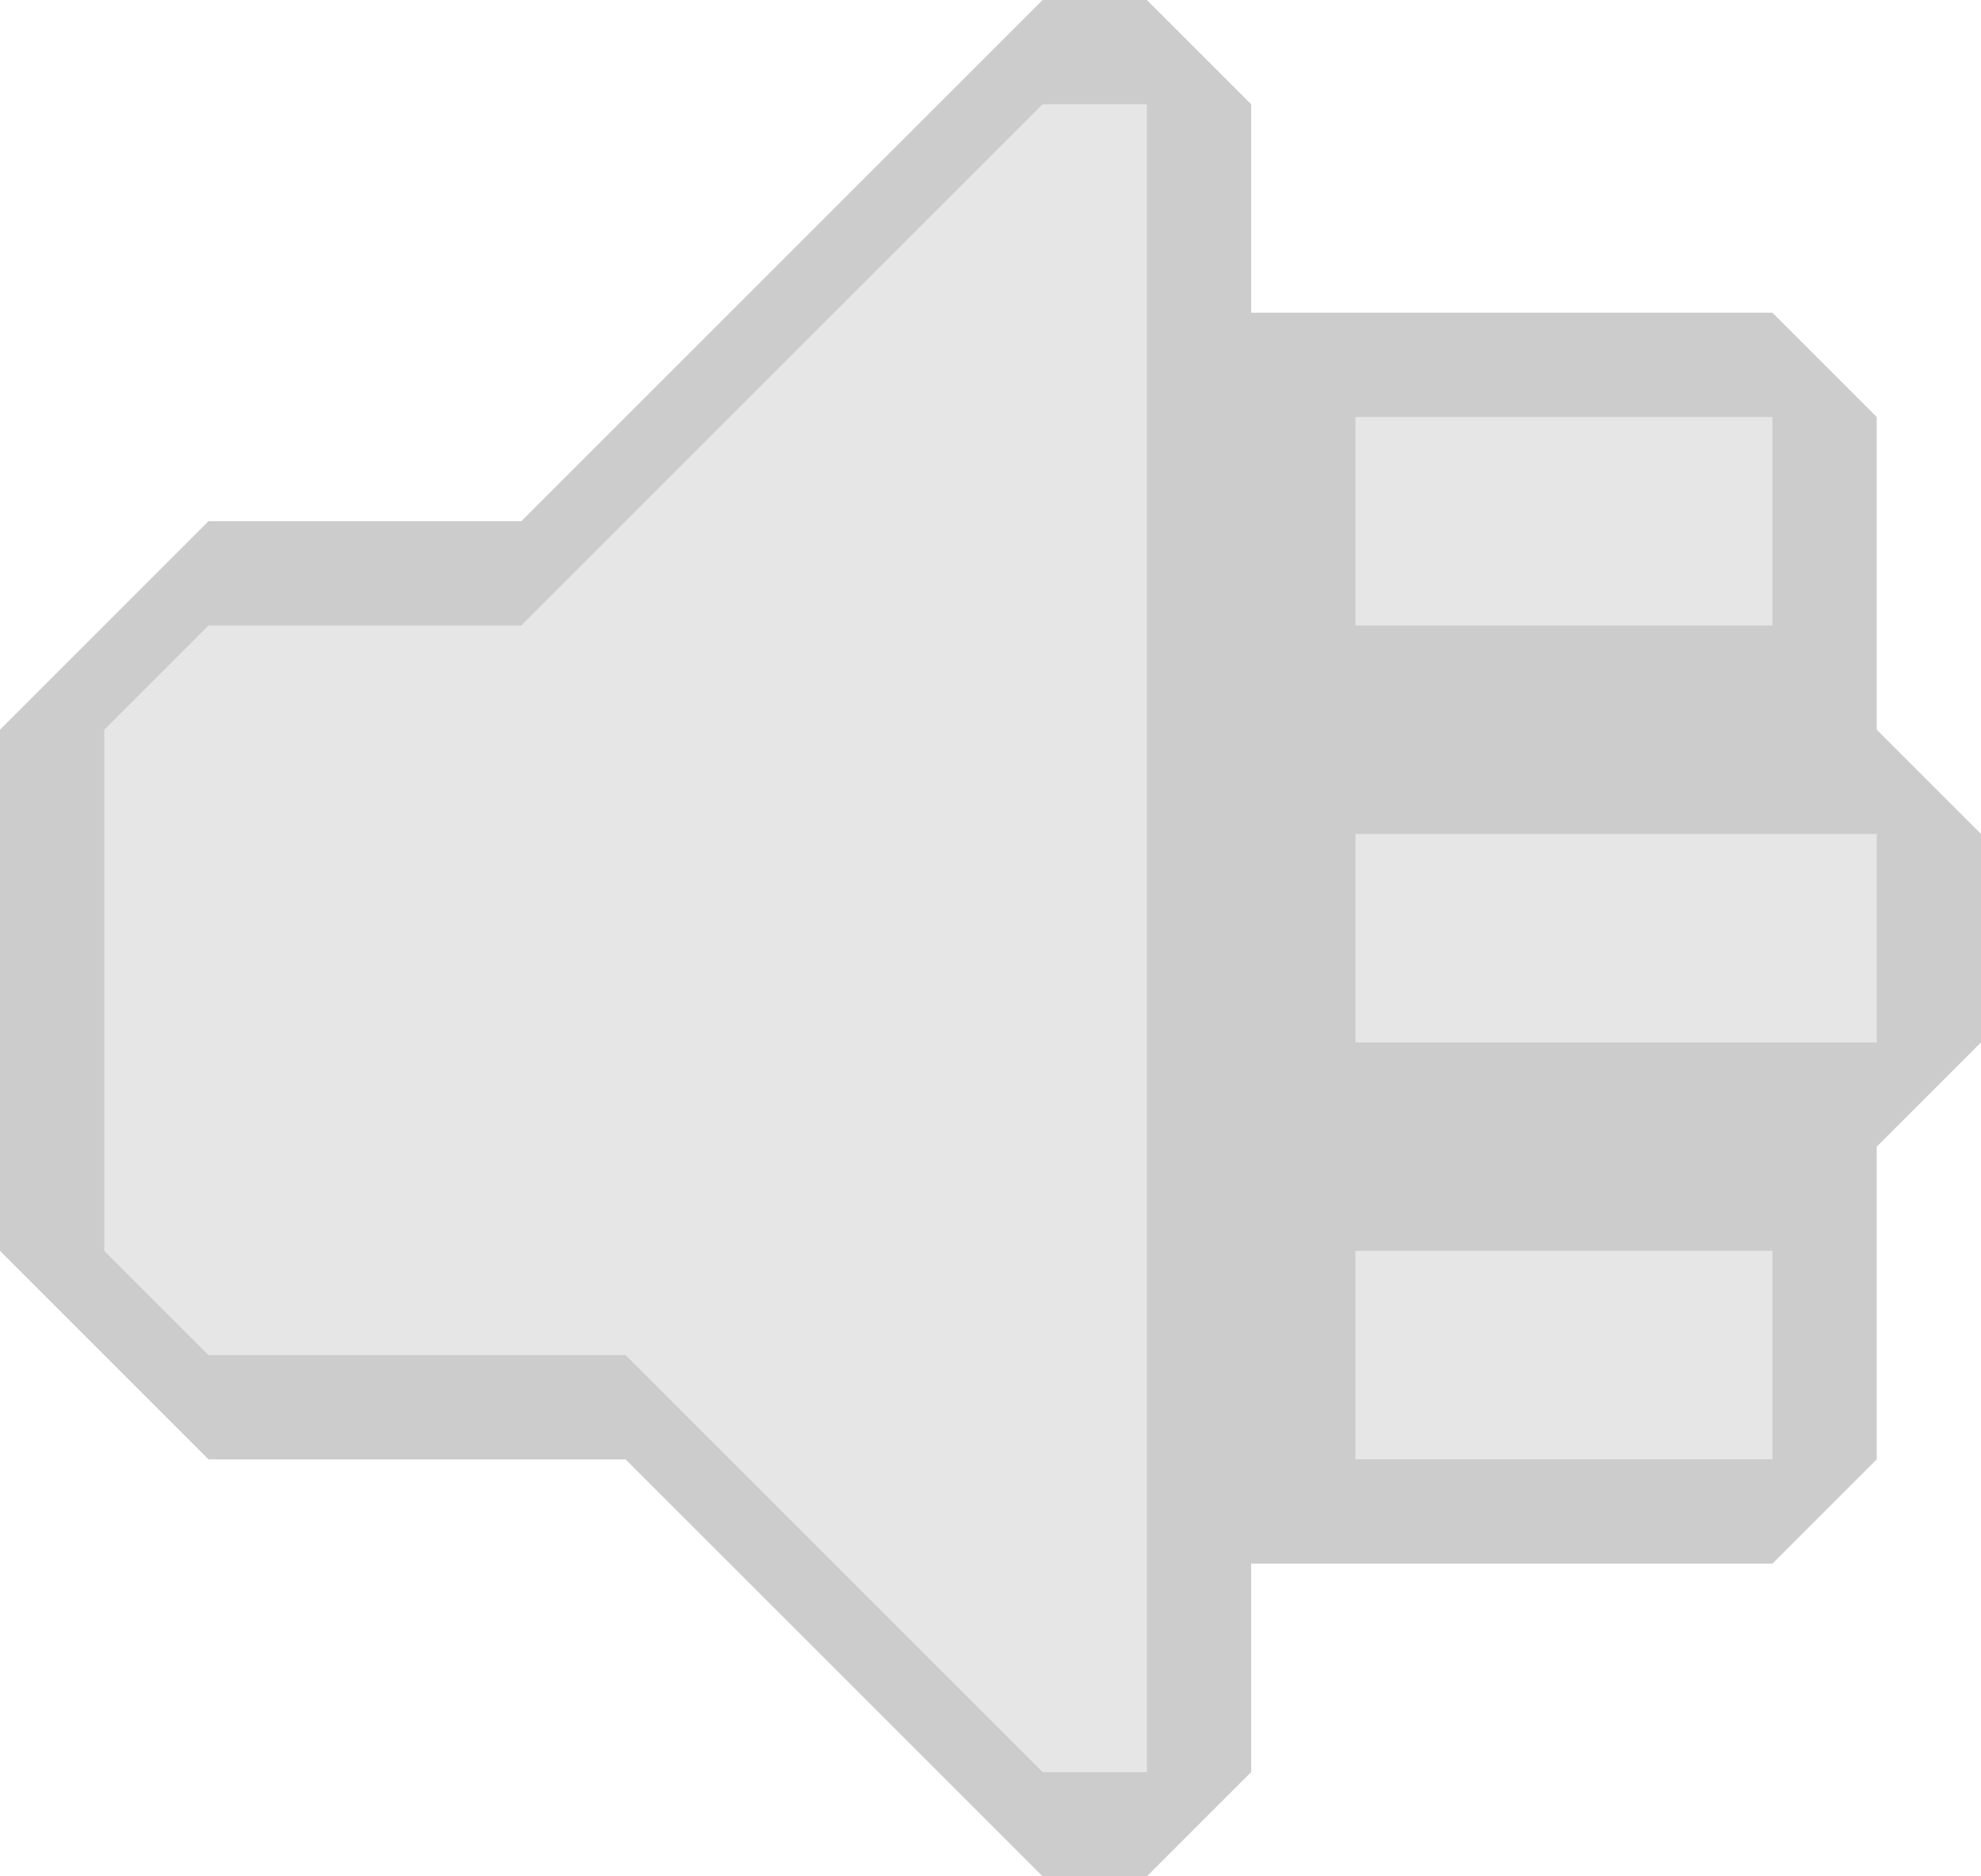 <?xml version="1.0" encoding="utf-8"?>
<!-- Generator: Adobe Illustrator 18.0.0, SVG Export Plug-In . SVG Version: 6.00 Build 0)  -->
<!DOCTYPE svg PUBLIC "-//W3C//DTD SVG 1.1//EN" "http://www.w3.org/Graphics/SVG/1.1/DTD/svg11.dtd">
<svg version="1.1" id="Layer_1" xmlns="http://www.w3.org/2000/svg" xmlns:xlink="http://www.w3.org/1999/xlink" x="0px" y="0px"
	 width="19px" height="18px" viewBox="0 0 19 18" enable-background="new 0 0 19 18" xml:space="preserve">
<path opacity="0.2" d="M11,0h-1L5,5H2L0,7v5l2,2h4l4,4h1l1-1v-2h5l1-1v-3l1-1V8l-1-1V4l-1-1h-5V1L11,0"/>
<rect x="13" y="4" fill="#E6E6E6" width="4" height="2"/>
<polygon fill="#E6E6E6" points="5,6 2,6 1,7 1,12 2,13 6,13 10,17 11,17 11,1 10,1 "/>
<rect x="13" y="8" fill="#E6E6E6" width="5" height="2"/>
<rect x="13" y="12" fill="#E6E6E6" width="4" height="2"/>
</svg>
